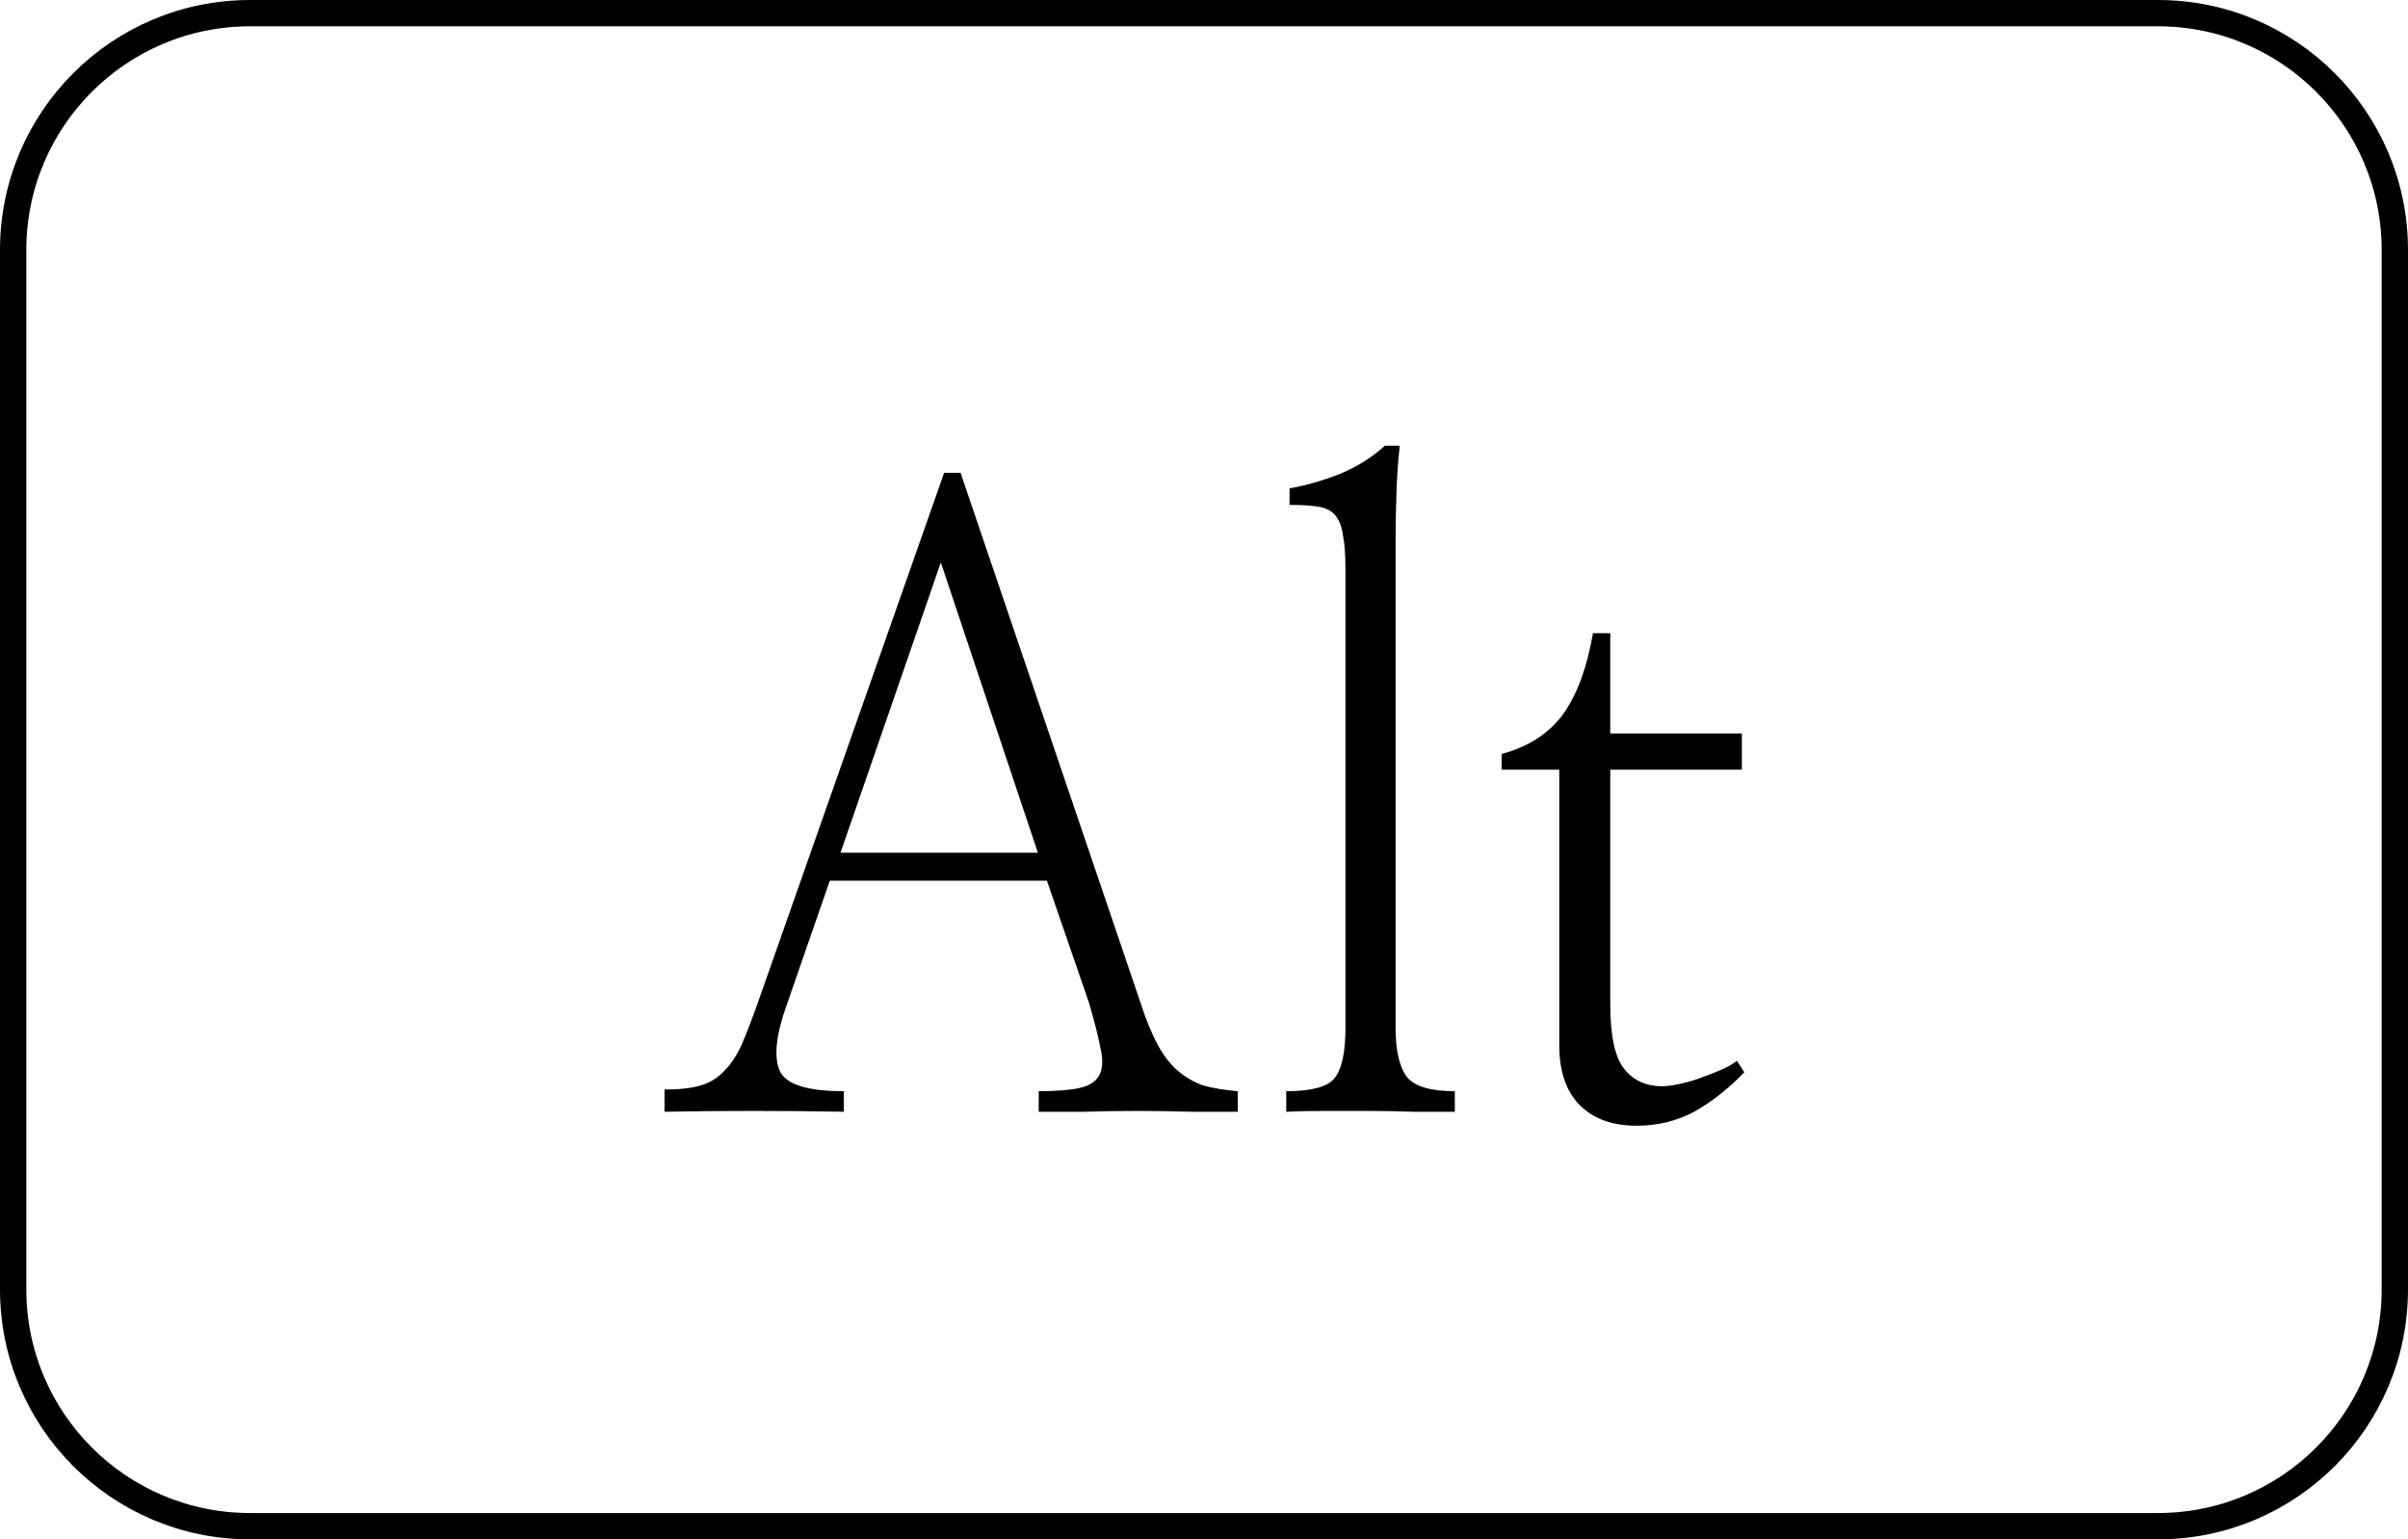 <svg width="183" height="117" viewBox="0 0 183 117" fill="none" xmlns="http://www.w3.org/2000/svg">
<path d="M1 98V19C1 9.059 9.059 1 19 1H91.5H164C173.941 1 182 9.059 182 19V58.5V98C182 107.941 173.941 116 164 116H19C9.059 116 1 107.941 1 98Z" stroke="black" stroke-width="2"/>
<path d="M59.812 76.312C58.979 78.604 58.792 80.292 59.25 81.375C59.708 82.417 61.333 82.938 64.125 82.938V84.5C62.042 84.458 59.75 84.438 57.25 84.438C54.75 84.438 52.5 84.458 50.5 84.5V82.812C51.625 82.812 52.542 82.708 53.25 82.5C53.958 82.292 54.562 81.917 55.062 81.375C55.562 80.875 56 80.208 56.375 79.375C56.75 78.5 57.167 77.417 57.625 76.125L71.75 35.938H73L86.688 76.25C87.104 77.542 87.542 78.604 88 79.438C88.458 80.271 88.958 80.917 89.5 81.375C90.083 81.875 90.729 82.25 91.438 82.5C92.188 82.708 93.062 82.854 94.062 82.938V84.5C93.021 84.5 91.833 84.5 90.5 84.5C89.208 84.458 87.875 84.438 86.5 84.438C85.083 84.438 83.708 84.458 82.375 84.5C81.083 84.5 79.938 84.5 78.938 84.5V82.938C80.271 82.938 81.312 82.854 82.062 82.688C82.812 82.521 83.312 82.188 83.562 81.688C83.812 81.188 83.833 80.5 83.625 79.625C83.458 78.75 83.167 77.604 82.75 76.188L79.562 66.938H63.062L59.812 76.312ZM78.875 64.812L71.5 42.75L63.875 64.812H78.875ZM102.25 43.25C102.25 42.167 102.188 41.312 102.062 40.688C101.979 40.021 101.771 39.5 101.438 39.125C101.146 38.792 100.708 38.583 100.125 38.5C99.583 38.417 98.875 38.375 98 38.375V37.125C99.333 36.875 100.625 36.5 101.875 36C103.167 35.458 104.292 34.75 105.25 33.875H106.375C106.25 35 106.167 36.208 106.125 37.5C106.083 38.75 106.062 39.875 106.062 40.875V78.125C106.062 79.875 106.354 81.125 106.938 81.875C107.521 82.583 108.729 82.938 110.562 82.938V84.5C109.646 84.5 108.604 84.5 107.438 84.5C106.312 84.458 105.188 84.438 104.062 84.438C102.896 84.438 101.75 84.438 100.625 84.438C99.542 84.438 98.583 84.458 97.75 84.5V82.938C99.625 82.938 100.833 82.625 101.375 82C101.958 81.333 102.25 80.042 102.25 78.125V43.25ZM122.375 76.312C122.375 78.729 122.729 80.375 123.438 81.25C124.146 82.125 125.104 82.562 126.312 82.562C126.688 82.562 127.146 82.5 127.688 82.375C128.271 82.25 128.833 82.083 129.375 81.875C129.958 81.667 130.479 81.458 130.938 81.25C131.396 81.042 131.75 80.833 132 80.625L132.562 81.5C131.354 82.75 130.083 83.75 128.75 84.5C127.417 85.208 125.958 85.562 124.375 85.562C122.542 85.562 121.104 85.042 120.062 84C119.021 82.958 118.5 81.438 118.5 79.438V58.5H114.125V57.312C116.208 56.729 117.771 55.708 118.812 54.25C119.854 52.792 120.604 50.75 121.062 48.125H122.375V55.75H132.375V58.5H122.375V76.312Z" fill="black"/>
</svg>
